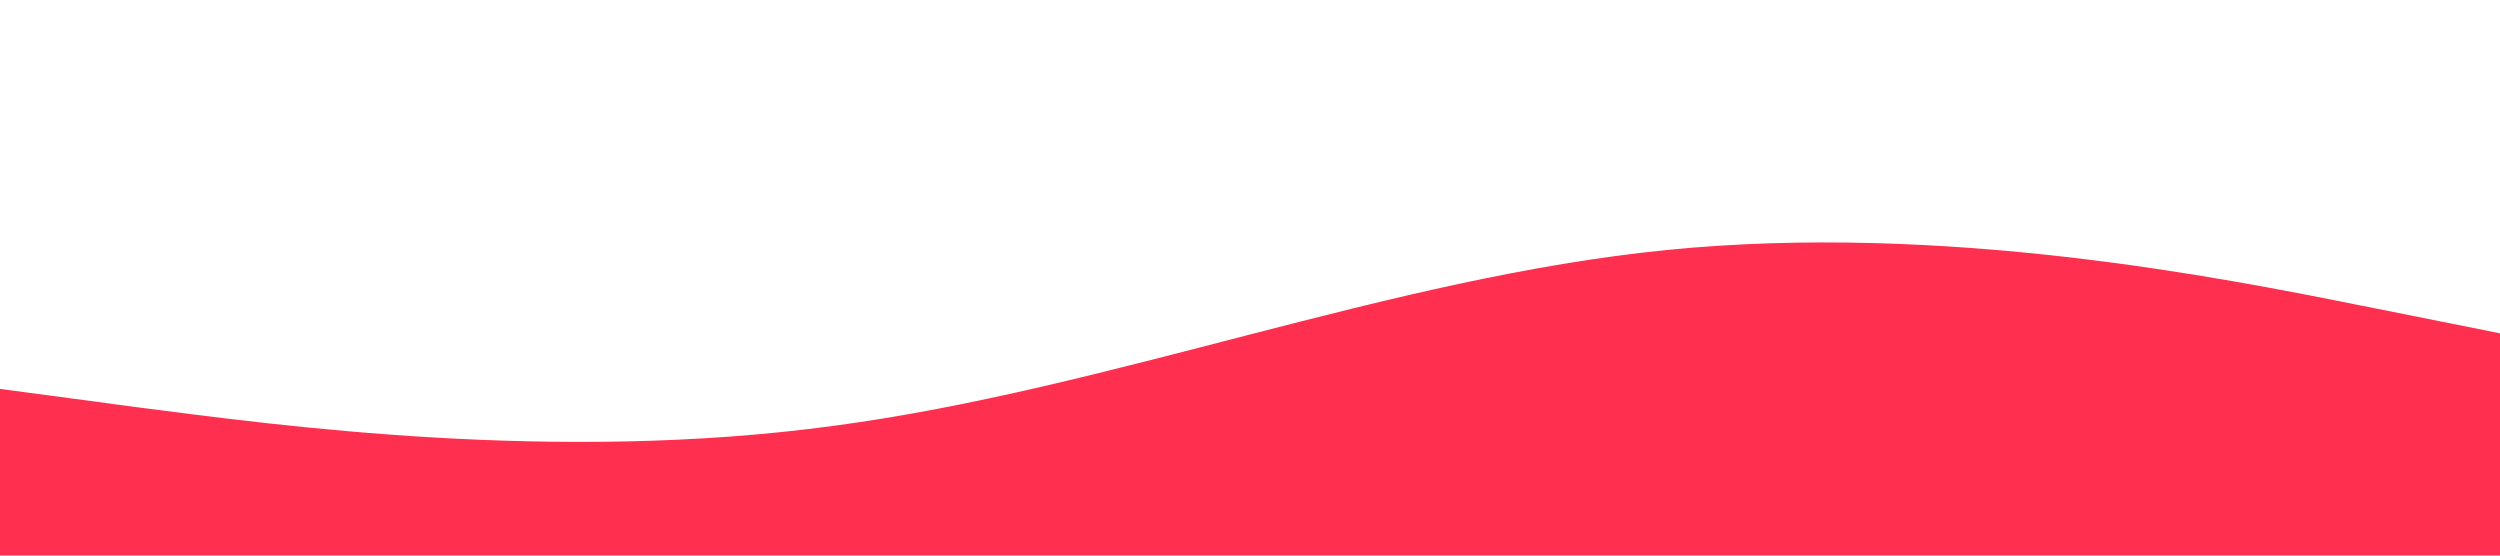 <?xml version="1.0" standalone="no"?><svg xmlns="http://www.w3.org/2000/svg" viewBox="0 0 1440 320"><path fill="#ff304f" fill-opacity="1" d="M0,224L80,234.7C160,245,320,267,480,245.3C640,224,800,160,960,144C1120,128,1280,160,1360,176L1440,192L1440,320L1360,320C1280,320,1120,320,960,320C800,320,640,320,480,320C320,320,160,320,80,320L0,320Z"></path></svg>